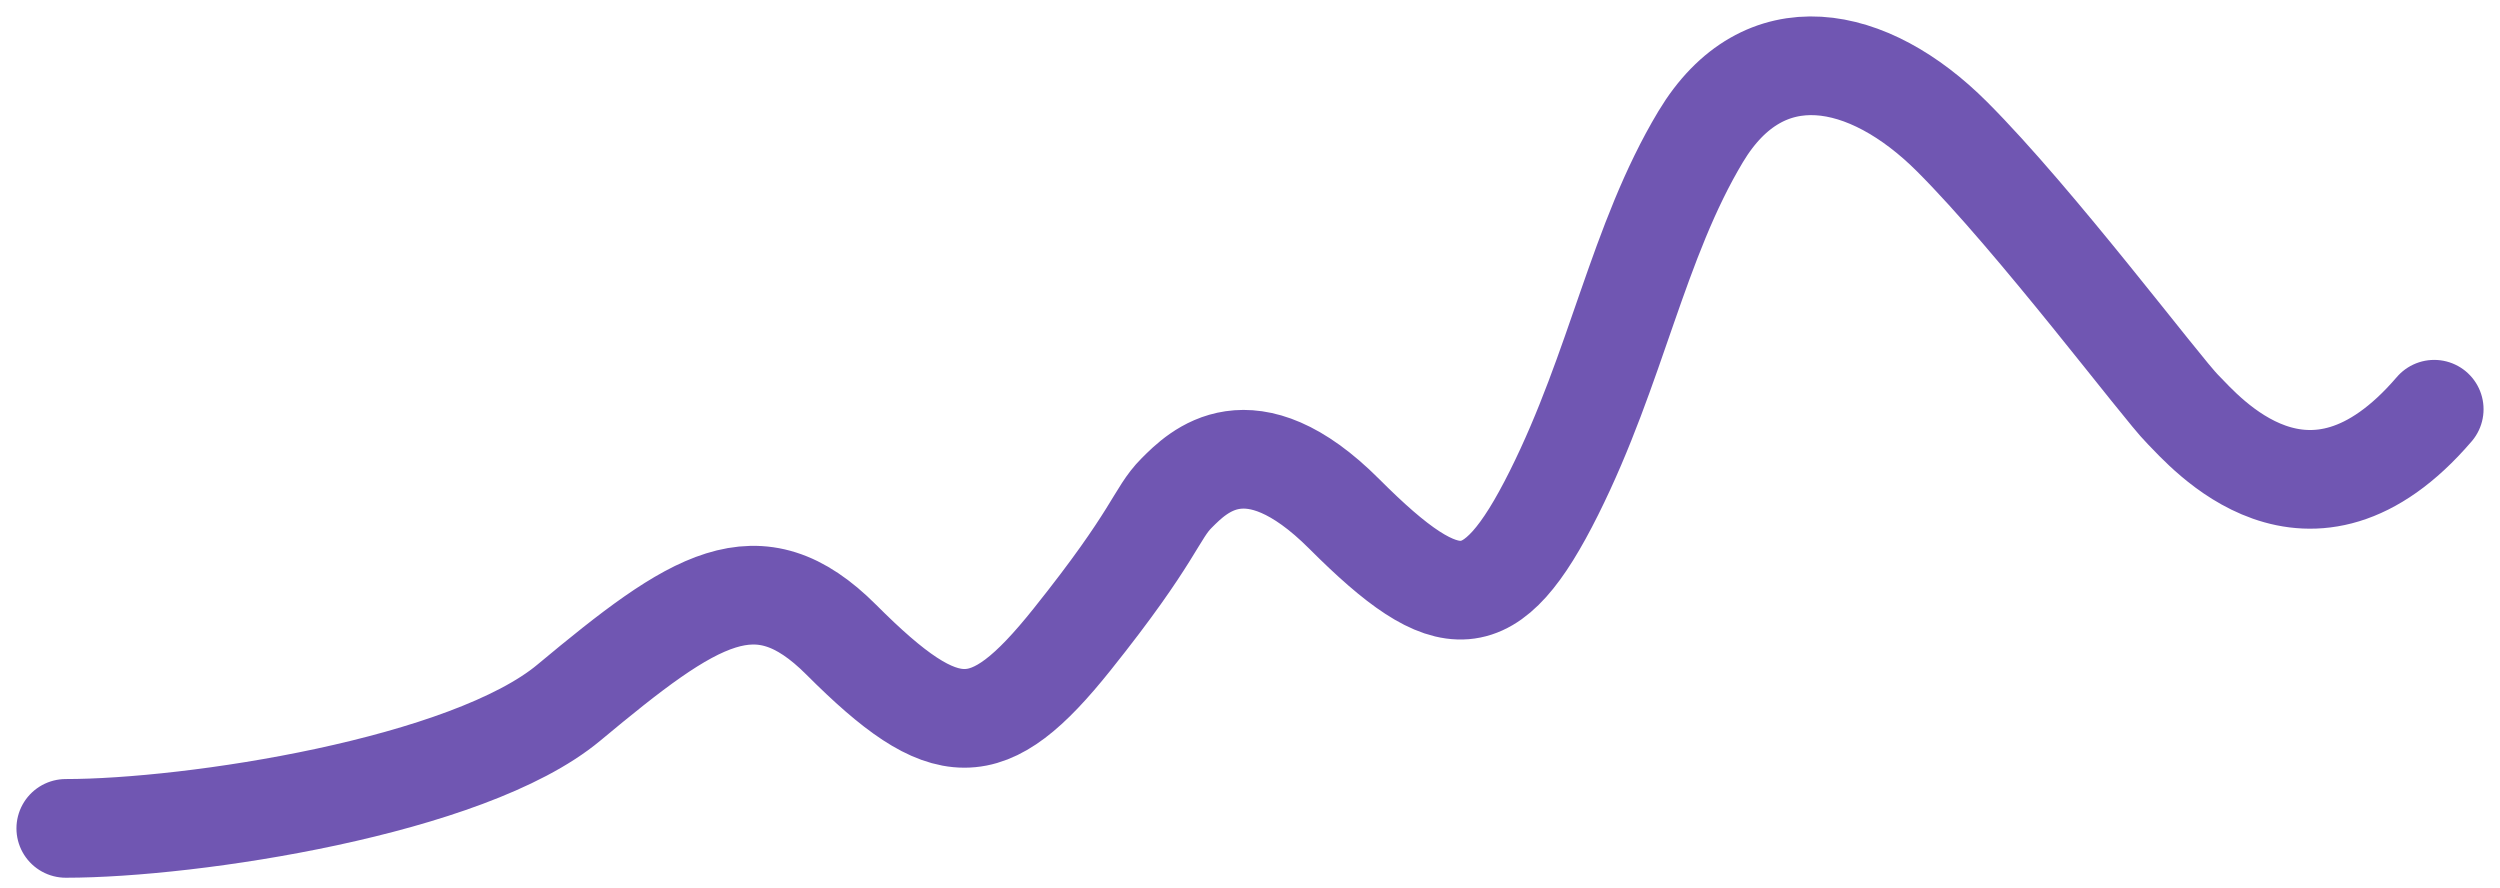 <svg width="76" height="27" viewBox="0 0 76 27" fill="none" xmlns="http://www.w3.org/2000/svg">
<path id="Vector 51" d="M2 25.183C5.823 25.183 14.234 23.91 17.292 21.361C21.115 18.176 23.03 16.901 25.575 19.448C28.761 22.636 30.035 22.634 32.584 19.448C35.133 16.262 35.133 15.625 35.77 14.988C36.407 14.351 37.983 12.739 40.867 15.625C44.053 18.813 45.327 18.812 47.239 14.989C49.15 11.166 49.788 7.343 51.699 4.157C53.611 0.971 56.797 1.608 59.345 4.157C61.894 6.706 65.717 11.804 66.354 12.441C66.991 13.078 70.177 16.901 74 12.441" stroke="#7056B2" stroke-width="3" stroke-linecap="round" stroke-linejoin="round"/>
</svg>
